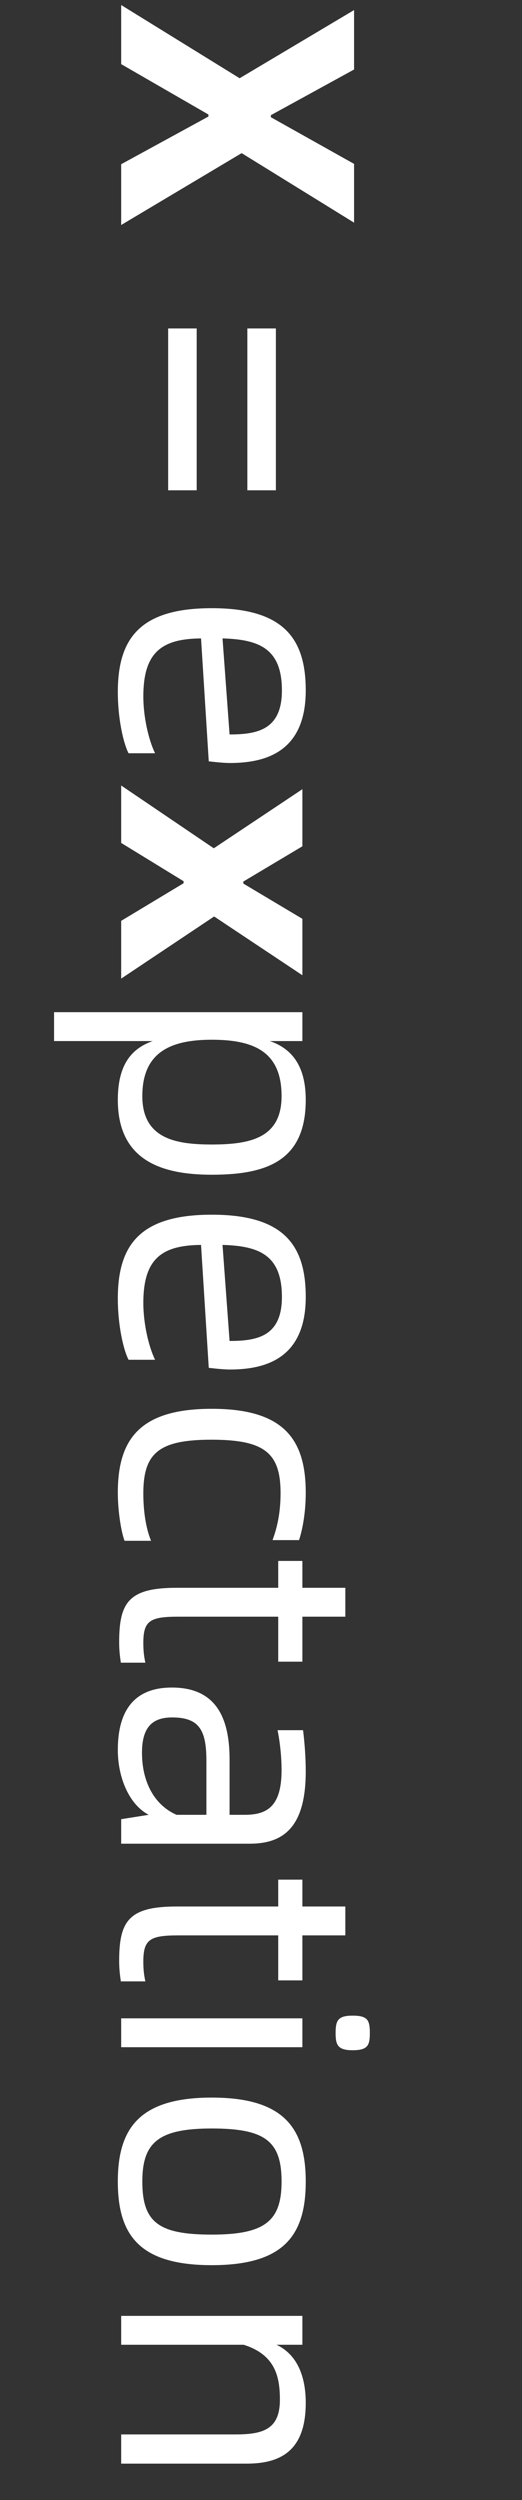 <svg xmlns="http://www.w3.org/2000/svg" xmlns:xlink="http://www.w3.org/1999/xlink" fill="none" version="1.1" width="56" height="268" viewBox="0 0 56 268"><rect x="0" y="0" width="56" height="268" fill="#333333" stroke="none"/><g transform="matrix(0,1,-1,0,56,-56)"><path d="M56.54,43L62.876,43L68.276,33.64L68.492,33.64L73.604,43L80.12,43L72.416,30.076L79.868,18.016L73.568,18.016L68.564,26.944L68.348,26.944L63.452,18.016L57.08,18.016L64.388,30.292L56.54,43ZM91.208,29.464L108.56,29.464L108.56,26.404L91.208,26.404L91.208,29.464ZM91.208,37.96L108.56,37.96L108.56,34.9L91.208,34.9L91.208,37.96ZM137.792,31.336C137.792,27.556,136.64,23.2,130.016,23.2C124.472,23.2,121.196,25.54,121.196,33.28C121.196,41.02,124.472,43.36,130.196,43.36C132.968,43.36,135.632,42.784,136.748,42.208L136.748,39.364C135.272,40.084,132.788,40.624,130.664,40.624C125.948,40.624,124.472,38.68,124.436,34.432L137.612,33.604C137.72,32.704,137.792,31.876,137.792,31.336ZM124.436,32.128C124.544,28.168,125.552,25.756,130.016,25.756C134.228,25.756,134.732,28.384,134.732,31.372L124.436,32.128ZM140.204,43L146.36,43L150.464,36.304L150.68,36.304L154.712,43L160.904,43L154.244,33.028L160.544,23.56L154.496,23.56L150.716,29.896L150.5,29.896L146.72,23.56L140.6,23.56L146.936,33.064L140.204,43ZM173.9,23.2C170.192,23.2,168.392,24.748,167.6,27.052L167.6,23.56L164.504,23.56L164.504,50.2L167.6,50.2L167.6,39.616C168.392,41.884,170.12,43.36,173.9,43.36C180.416,43.36,181.928,38.644,181.928,33.28C181.928,27.34,180.416,23.2,173.9,23.2ZM173.504,40.732C168.824,40.732,167.456,37.744,167.456,33.28C167.456,28.636,168.824,25.792,173.504,25.792C178.004,25.792,178.688,29.176,178.688,33.28C178.688,37.06,178.112,40.732,173.504,40.732ZM202.808,31.336C202.808,27.556,201.656,23.2,195.032,23.2C189.488,23.2,186.212,25.54,186.212,33.28C186.212,41.02,189.488,43.36,195.212,43.36C197.984,43.36,200.648,42.784,201.764,42.208L201.764,39.364C200.288,40.084,197.804,40.624,195.68,40.624C190.964,40.624,189.488,38.68,189.452,34.432L202.628,33.604C202.736,32.704,202.808,31.876,202.808,31.336ZM189.452,32.128C189.56,28.168,190.568,25.756,195.032,25.756C199.244,25.756,199.748,28.384,199.748,31.372L189.452,32.128ZM216.02,43.36C217.856,43.36,220.088,43.036,221.168,42.64L221.168,39.796C219.764,40.372,217.928,40.624,216.092,40.624C211.772,40.624,210.332,38.968,210.332,33.316C210.332,27.592,211.772,25.9,216.056,25.9C218.036,25.9,219.656,26.224,221.096,26.764L221.096,23.92C220.016,23.56,218.18,23.2,216.02,23.2C210.296,23.2,207.02,25.54,207.02,33.28C207.02,41.02,210.296,43.36,216.02,43.36ZM232.112,40.624C229.736,40.624,229.304,39.904,229.304,36.88L229.304,26.152L234.128,26.152L234.128,23.56L229.304,23.56L229.304,18.952L226.208,18.952L226.208,23.56L223.328,23.56L223.328,26.152L226.208,26.152L226.208,37.06C226.208,42.172,227.756,43.216,232.04,43.216C232.868,43.216,233.48,43.144,234.236,43.036L234.236,40.408C233.552,40.552,232.976,40.624,232.112,40.624ZM245.9,23.2C244.496,23.2,242.912,23.308,241.472,23.488L241.472,26.224C242.876,25.936,244.46,25.792,245.756,25.792C249.716,25.792,250.544,27.412,250.544,29.752L250.544,31.372L244.604,31.372C239.96,31.372,236.9,32.956,236.9,37.564C236.9,41.236,238.952,43.36,243.596,43.36C246.512,43.36,249.428,42.172,250.544,40.048L251.012,43L253.64,43L253.64,29.212C253.64,25.72,252.02,23.2,245.9,23.2ZM243.884,40.768C241.148,40.768,240.104,39.652,240.104,37.528C240.104,34.504,241.616,33.856,244.82,33.856L250.544,33.856L250.544,37.06C249.536,39.364,247.124,40.768,243.884,40.768ZM266.276,40.624C263.9,40.624,263.468,39.904,263.468,36.88L263.468,26.152L268.292,26.152L268.292,23.56L263.468,23.56L263.468,18.952L260.372,18.952L260.372,23.56L257.492,23.56L257.492,26.152L260.372,26.152L260.372,37.06C260.372,42.172,261.92,43.216,266.204,43.216C267.032,43.216,267.644,43.144,268.4,43.036L268.4,40.408C267.716,40.552,267.14,40.624,266.276,40.624ZM273.944,19.996C275.24,19.996,275.78,19.744,275.78,18.16C275.78,16.54,275.24,16.324,273.944,16.324C272.576,16.324,272.072,16.54,272.072,18.16C272.072,19.744,272.576,19.996,273.944,19.996ZM272.36,43L275.456,43L275.456,23.56L272.36,23.56L272.36,43ZM289.856,43.36C295.616,43.36,298.82,41.02,298.82,33.28C298.82,25.54,295.616,23.2,289.856,23.2C284.132,23.2,280.856,25.54,280.856,33.28C280.856,41.02,284.132,43.36,289.856,43.36ZM289.856,40.732C285.644,40.732,284.168,38.968,284.168,33.28C284.168,27.592,285.5,25.792,289.856,25.792C294.104,25.792,295.544,27.592,295.544,33.28C295.544,38.968,294.248,40.732,289.856,40.732ZM313.58,23.2C311.204,23.2,308.54,23.848,307.352,26.332L307.352,23.56L304.256,23.56L304.256,43L307.352,43L307.352,29.86C308.432,26.44,310.808,25.972,313.256,25.972C316.352,25.972,316.964,27.7,316.964,30.688L316.964,43L320.096,43L320.096,29.536C320.096,25.828,318.656,23.2,313.58,23.2Z" fill="#FFFFFF" fill-opacity="1"/></g></svg>